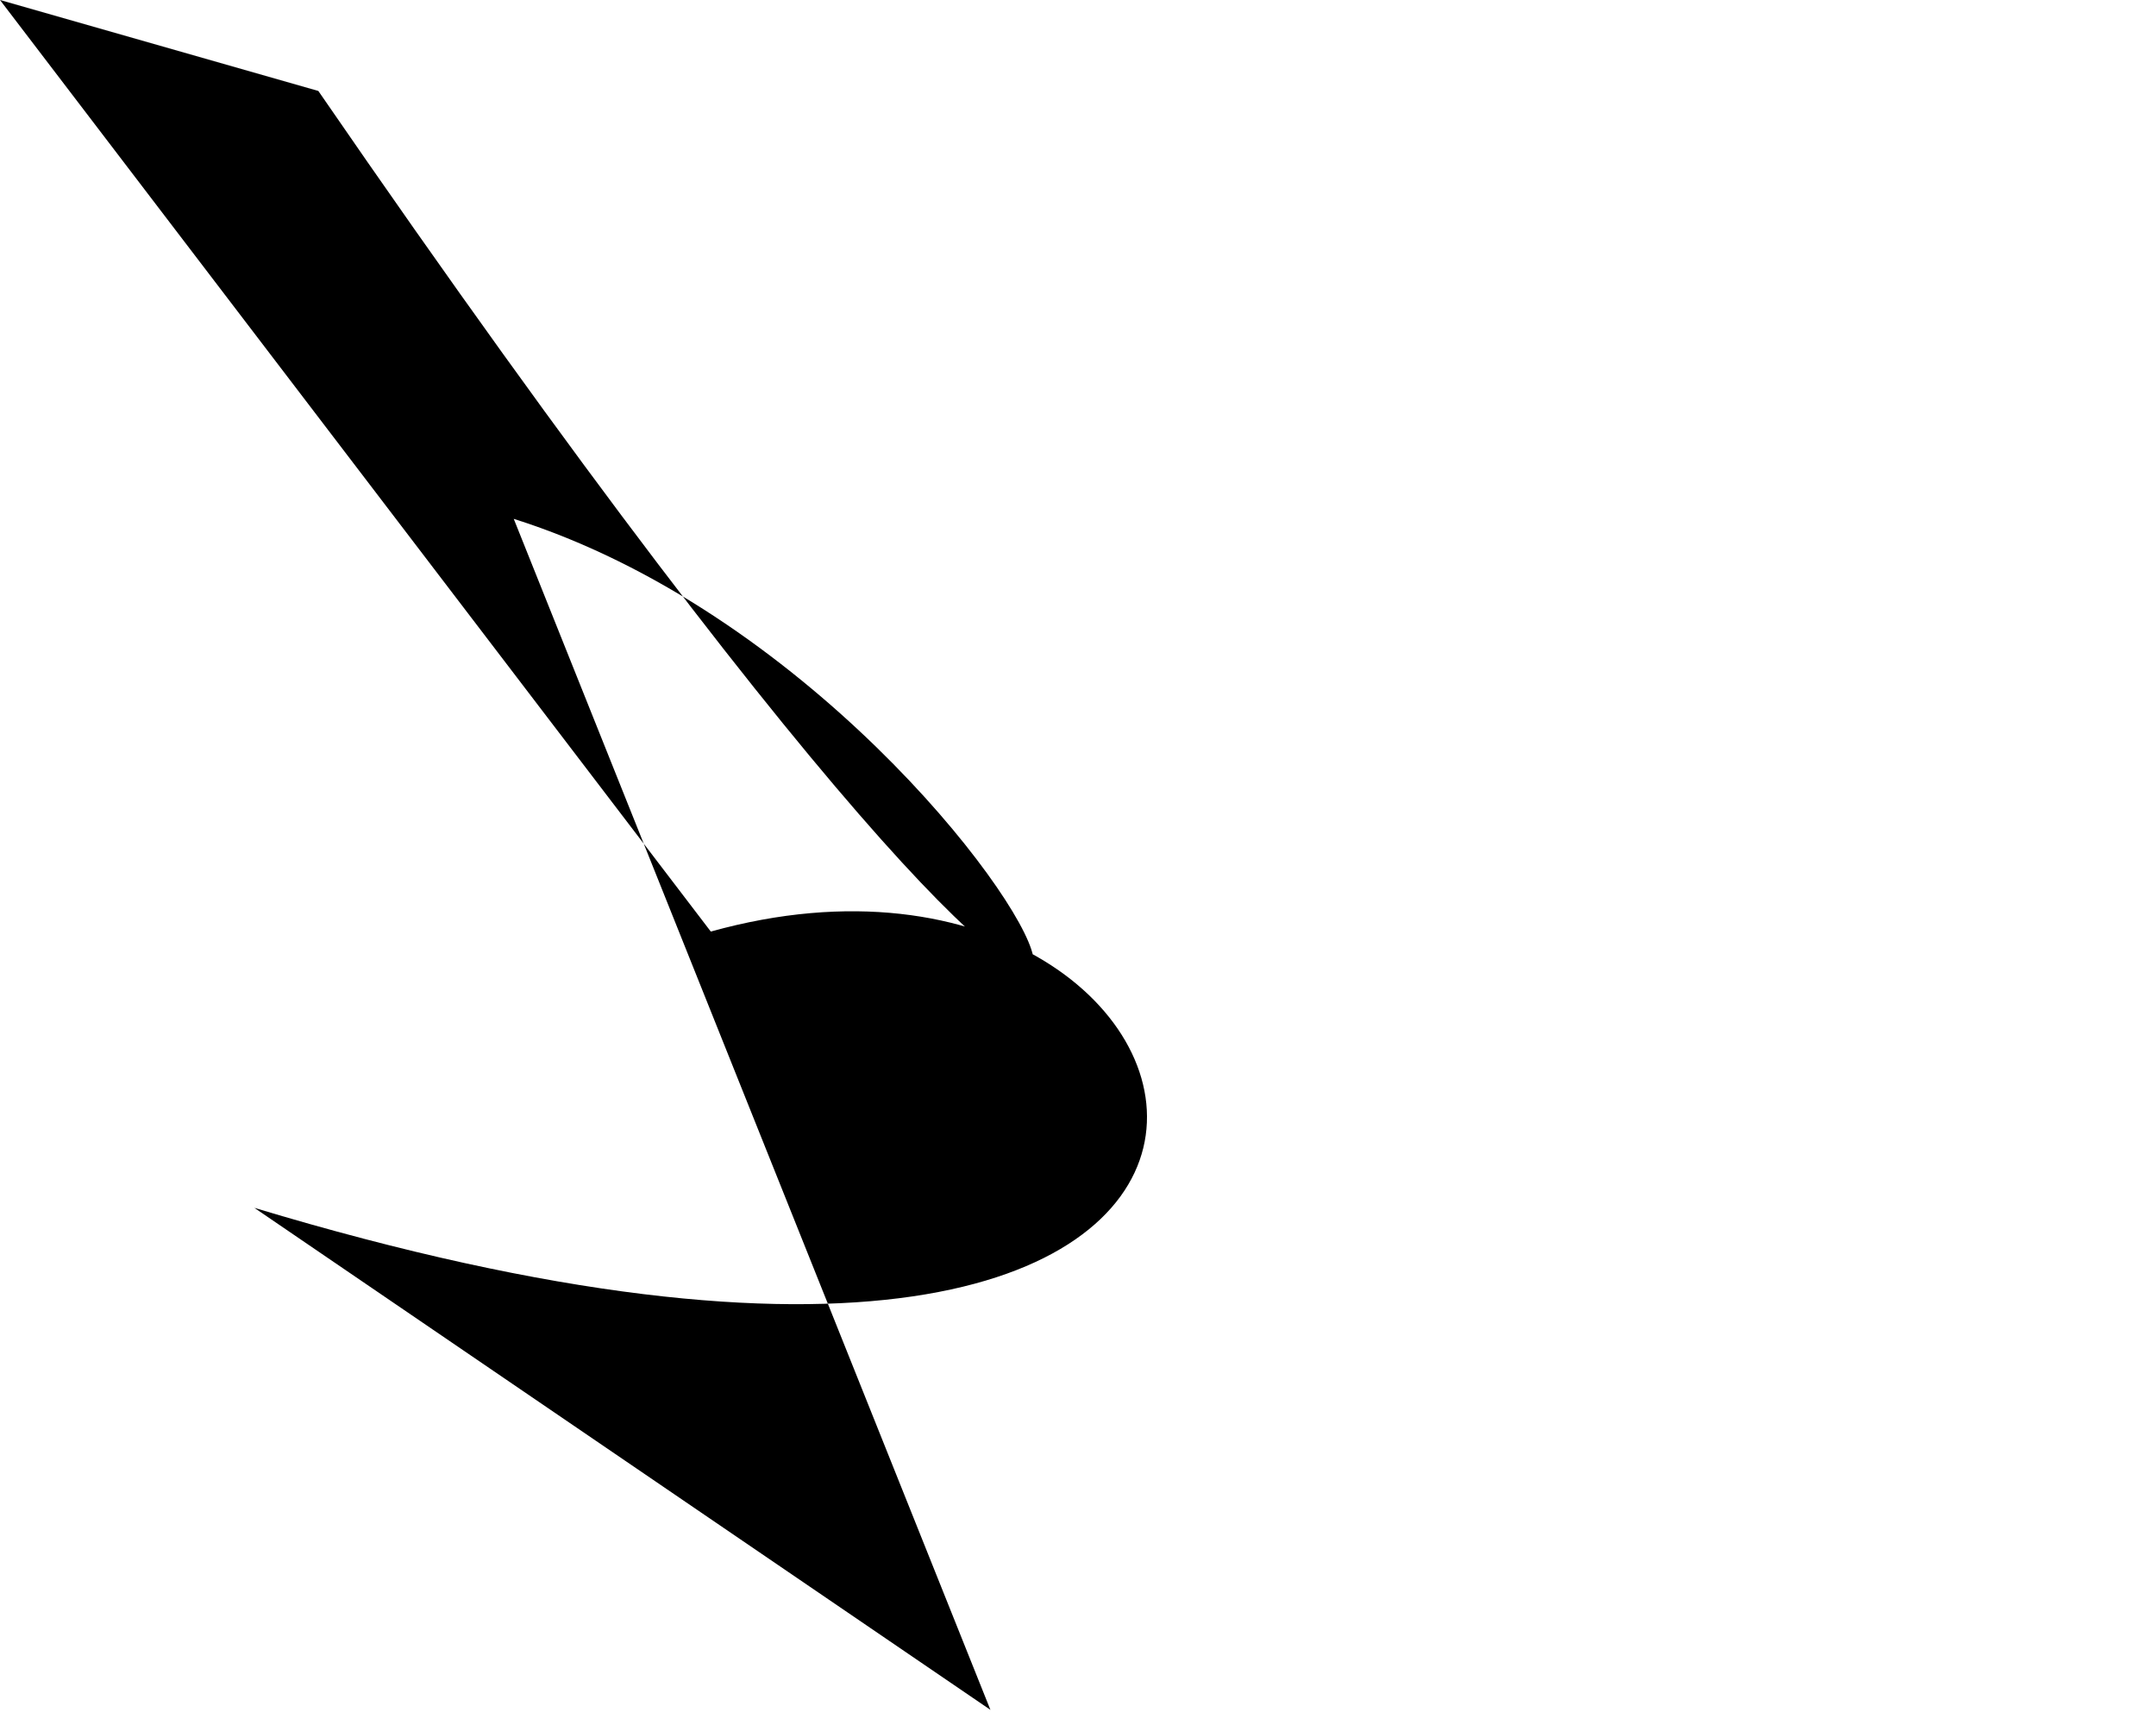 <?xml version="1.0" encoding="utf-8" ?>
<svg baseProfile="tiny" height="1024" version="1.2" width="1280" xmlns="http://www.w3.org/2000/svg" xmlns:ev="http://www.w3.org/2001/xml-events" xmlns:xlink="http://www.w3.org/1999/xlink"><defs /><path d="M 0 0 L 189 54 C 824 977 647 416 305 308 L 588 1015 L 151 717 C 867 933 752 461 422 553" /></svg>